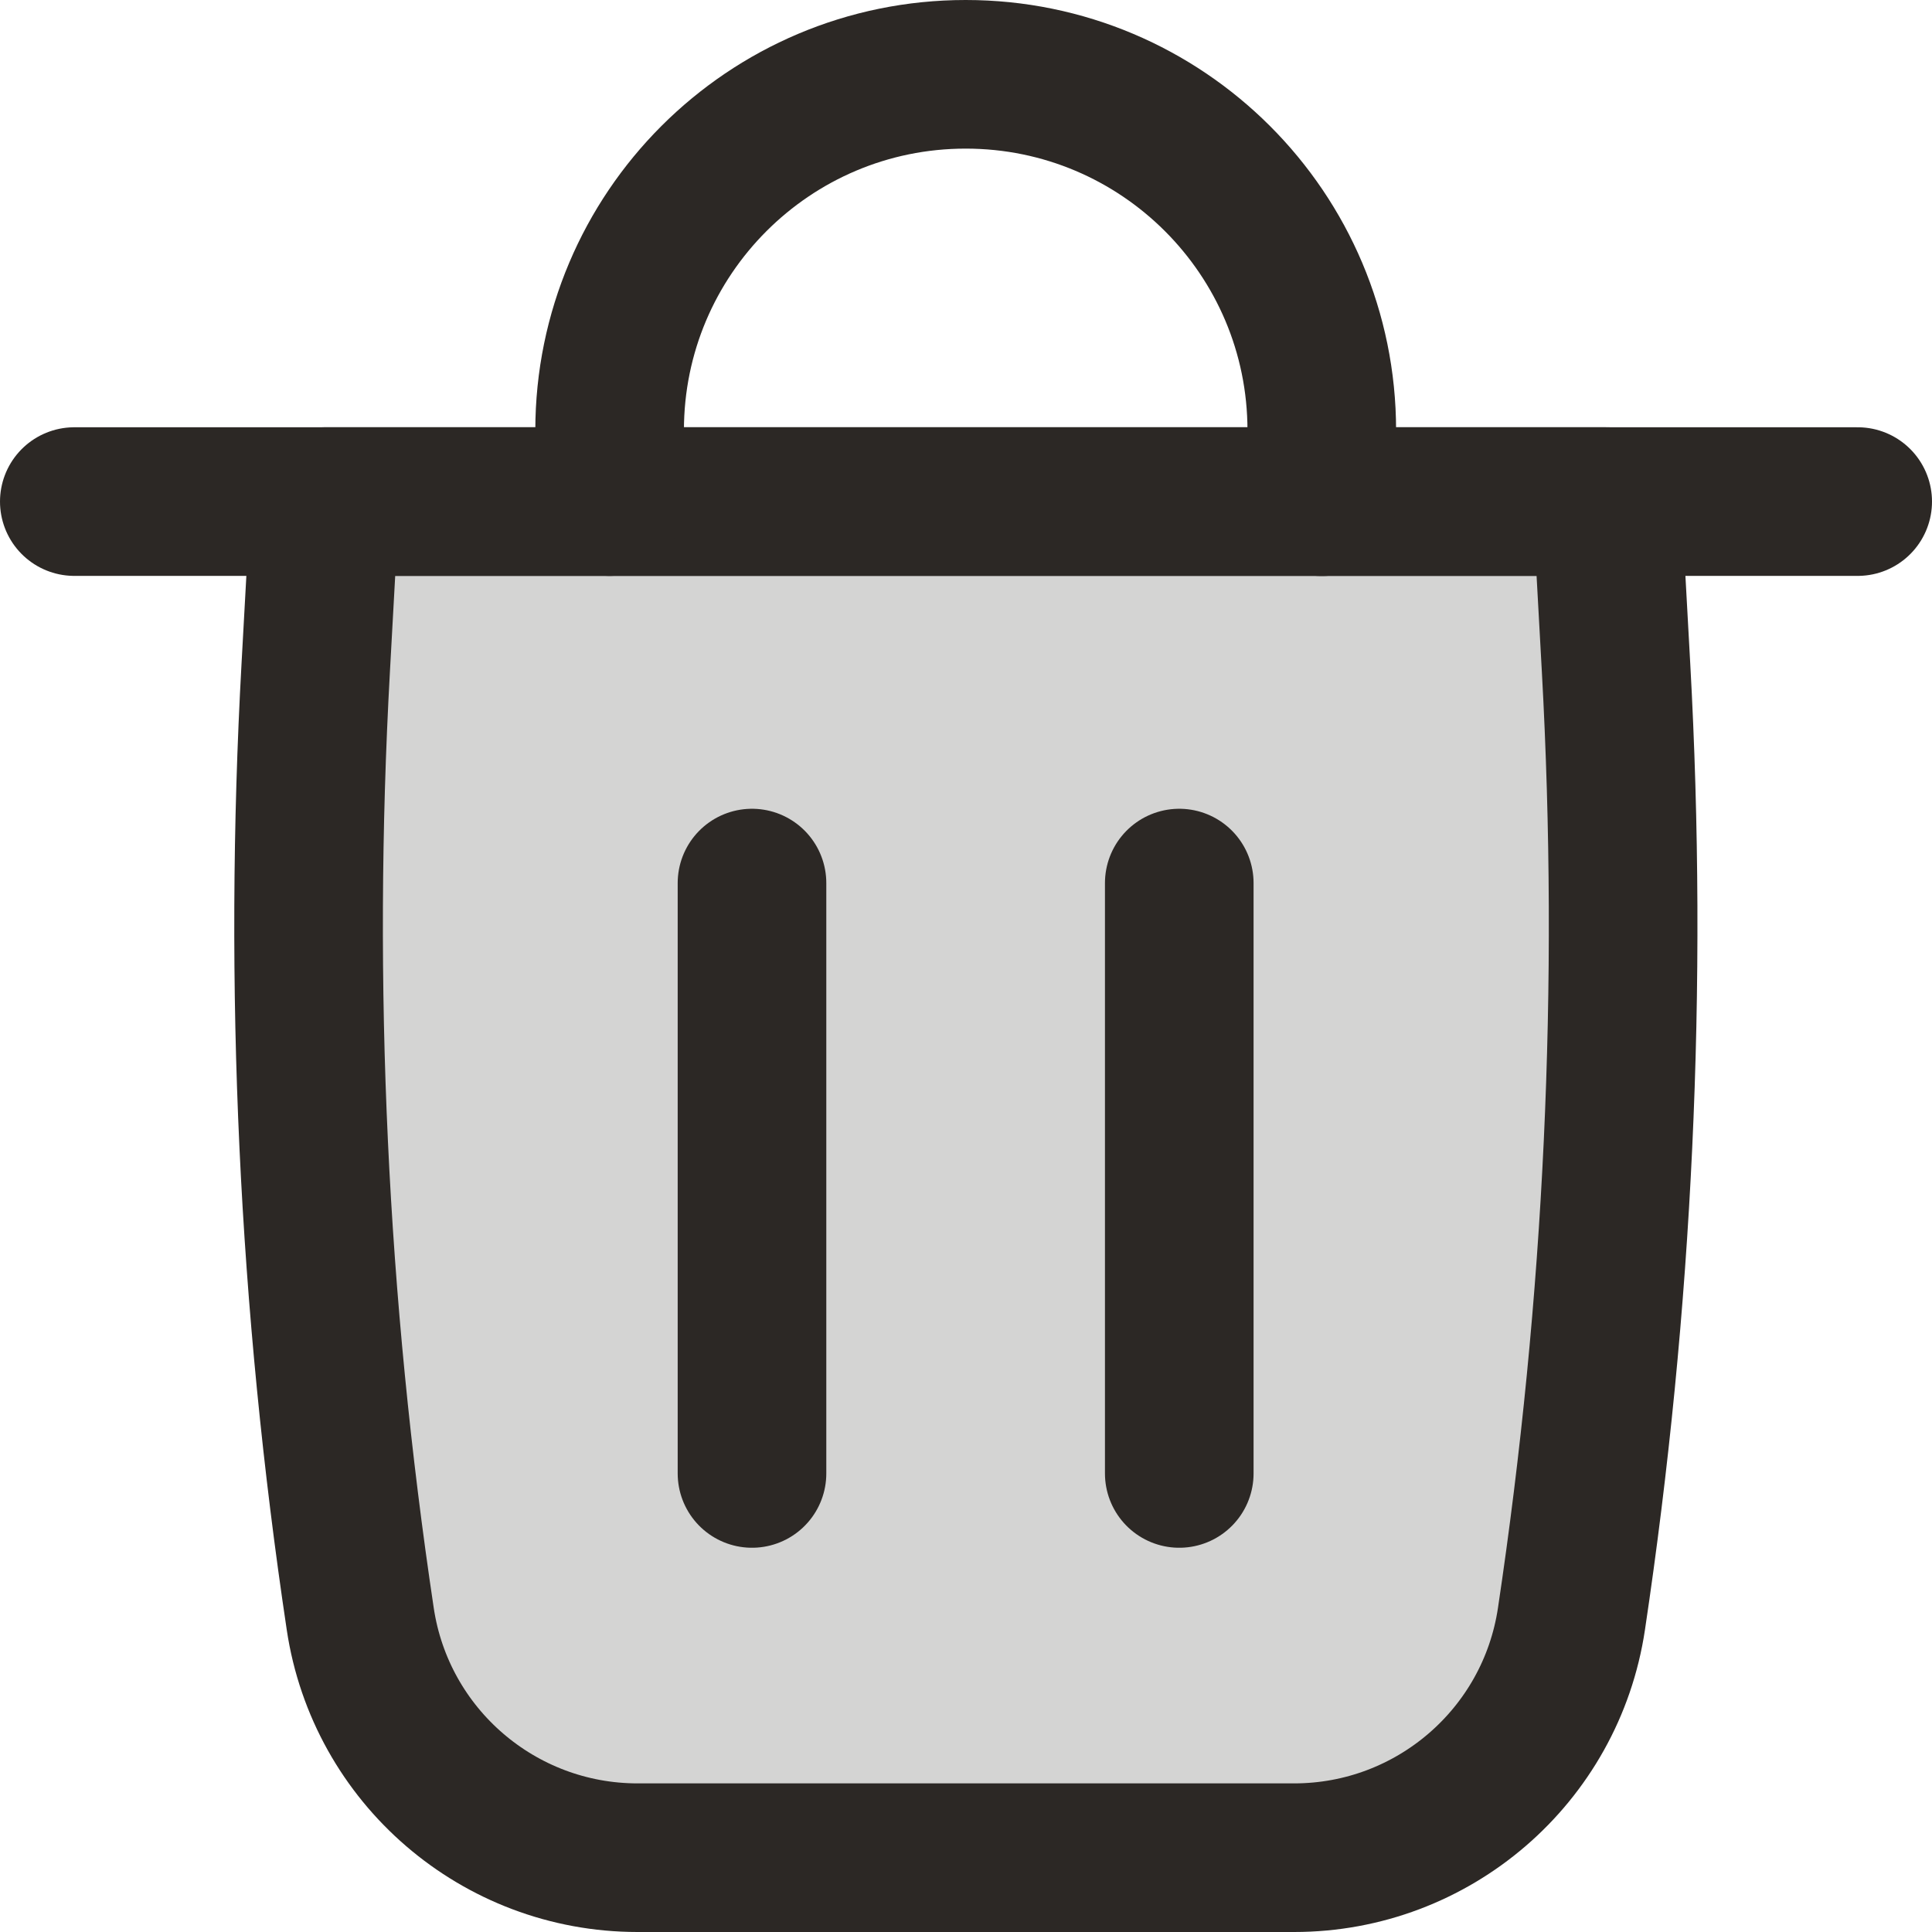 <svg xmlns="http://www.w3.org/2000/svg" width="26" height="26" viewBox="0 0 26 26"><g fill="none" fill-rule="evenodd" stroke="#2C2825" stroke-linecap="round" stroke-width="2" transform="translate(1 1)"><line x2="24" y1="5.75" y2="5.75"/><path fill="#2C2825" fill-opacity=".2" fill-rule="nonzero" stroke-linejoin="round" d="M20.621,5.75 L3.372,5.75 L3.249,7.983 C3.012,12.26 3.213,16.55 3.848,20.786 C4.124,22.633 5.712,24 7.58,24 L16.416,24 C18.284,24 19.872,22.633 20.148,20.786 C20.782,16.55 20.984,12.261 20.748,7.983 L20.625,5.75 L20.621,5.75 Z"/><path stroke-linejoin="round" d="M7.204,5.75 L7.204,4.792 C7.204,2.146 9.349,0 11.996,0 C14.643,0 16.788,2.146 16.788,4.792 L16.788,5.752"/><line x1="9.12" x2="9.12" y1="10.884" y2="18.829" stroke-linejoin="round"/><line x1="14.87" x2="14.87" y1="10.884" y2="18.829" stroke-linejoin="round"/></g></svg>